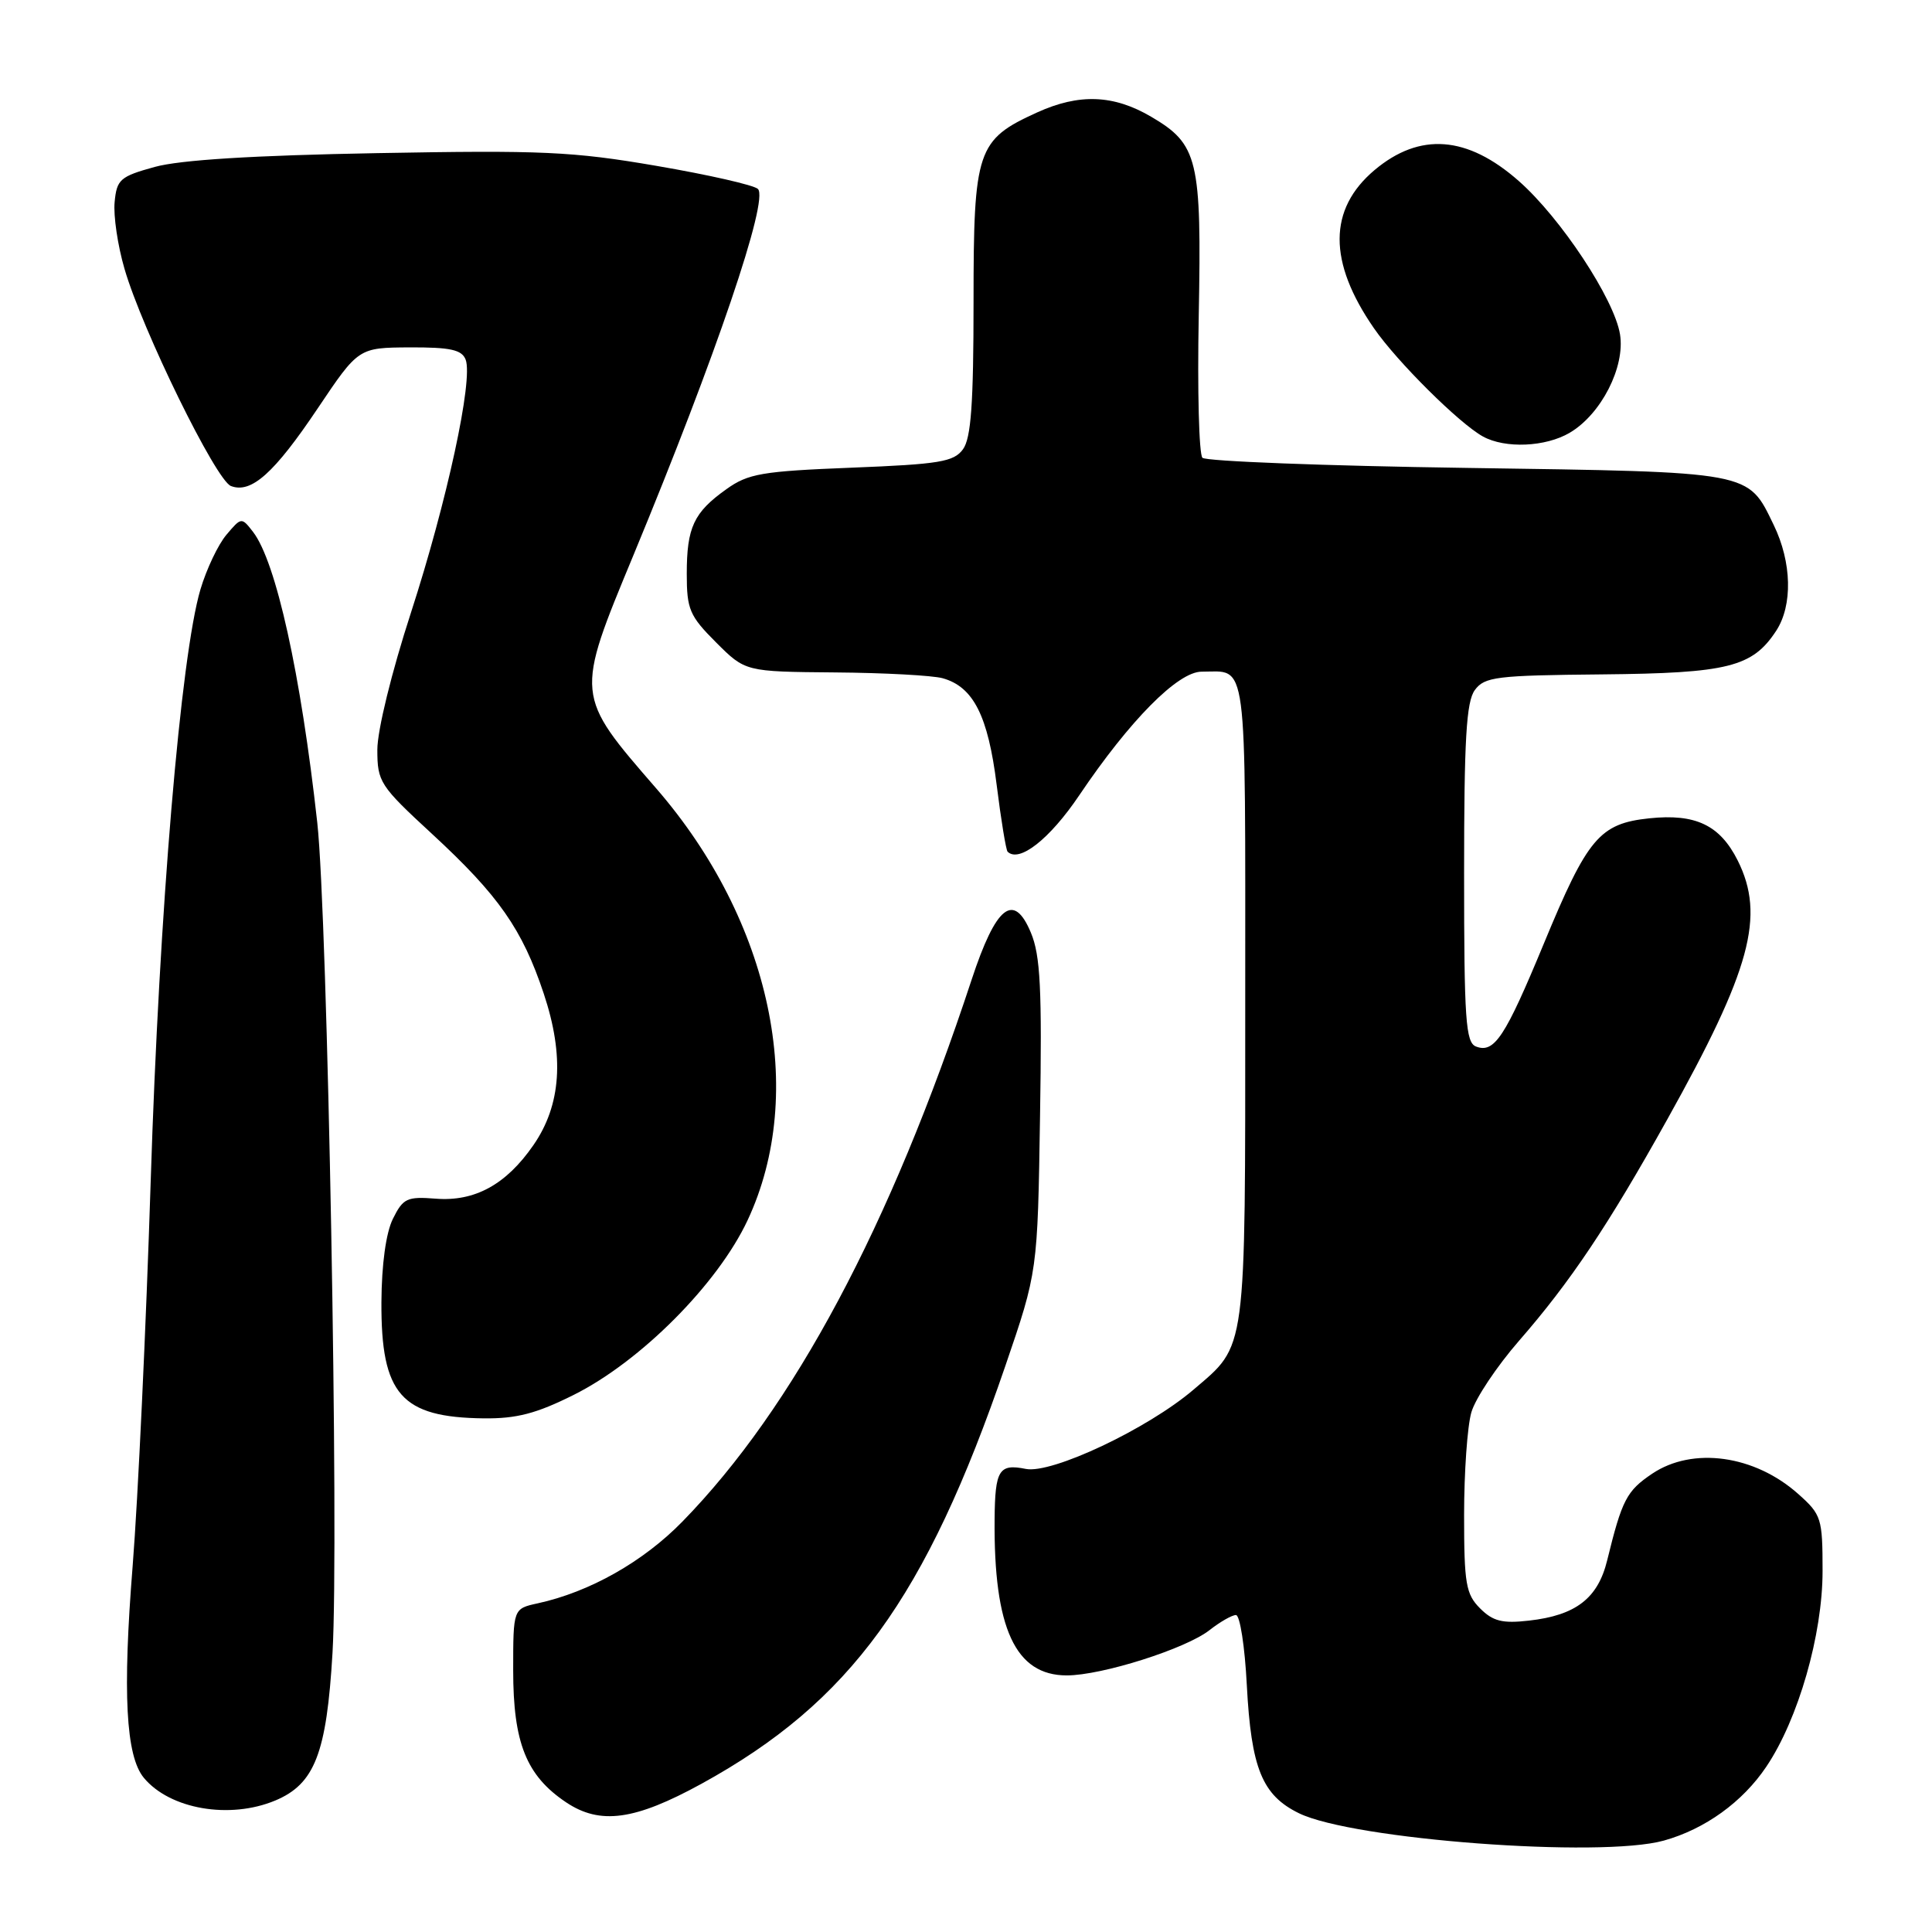 <?xml version="1.0" encoding="UTF-8" standalone="no"?>
<!DOCTYPE svg PUBLIC "-//W3C//DTD SVG 1.1//EN" "http://www.w3.org/Graphics/SVG/1.1/DTD/svg11.dtd" >
<svg xmlns="http://www.w3.org/2000/svg" xmlns:xlink="http://www.w3.org/1999/xlink" version="1.1" viewBox="0 0 256 256">
 <g >
 <path fill="currentColor"
d=" M 220.46 243.89 C 225.92 242.37 230.90 238.78 234.05 234.09 C 238.29 227.79 241.50 216.60 241.50 208.17 C 241.50 201.18 241.35 200.70 238.30 197.98 C 232.51 192.80 224.29 191.66 218.91 195.28 C 215.53 197.56 214.93 198.72 212.96 206.75 C 211.73 211.79 208.81 214.04 202.60 214.74 C 199.07 215.14 197.83 214.83 196.12 213.12 C 194.24 211.24 194.00 209.86 194.00 200.74 C 194.00 195.10 194.43 188.99 194.96 187.15 C 195.48 185.32 198.33 181.05 201.28 177.66 C 208.07 169.87 213.06 162.43 220.92 148.33 C 231.99 128.50 233.93 121.36 230.25 114.01 C 227.90 109.33 224.67 107.79 218.55 108.43 C 211.95 109.13 210.37 111.00 204.58 125.00 C 199.43 137.44 198.01 139.60 195.58 138.67 C 194.21 138.14 194.00 135.15 194.00 115.72 C 194.00 98.01 194.29 92.98 195.42 91.44 C 196.71 89.68 198.24 89.49 212.27 89.36 C 228.98 89.20 232.20 88.39 235.35 83.59 C 237.56 80.21 237.43 74.52 235.03 69.57 C 231.55 62.40 232.41 62.56 194.33 62.00 C 175.54 61.73 159.79 61.12 159.33 60.66 C 158.87 60.20 158.65 51.72 158.84 41.83 C 159.23 21.08 158.76 19.12 152.52 15.46 C 147.54 12.54 142.99 12.37 137.42 14.90 C 129.45 18.52 129.00 19.86 129.00 39.94 C 129.00 53.51 128.67 58.06 127.60 59.53 C 126.38 61.20 124.48 61.51 112.85 61.97 C 100.97 62.44 99.14 62.75 96.25 64.82 C 91.92 67.90 91.00 69.88 91.00 76.05 C 91.00 80.74 91.37 81.61 94.88 85.12 C 98.76 89.00 98.76 89.00 110.63 89.10 C 117.16 89.15 123.58 89.50 124.91 89.87 C 128.98 91.01 130.92 94.85 132.06 103.98 C 132.64 108.64 133.30 112.63 133.51 112.85 C 135.04 114.37 139.09 111.19 143.00 105.39 C 149.71 95.43 156.08 89.00 159.22 89.00 C 165.37 89.00 165.00 86.22 165.00 132.66 C 165.00 179.84 165.23 178.08 158.13 184.15 C 152.06 189.33 139.37 195.32 135.93 194.64 C 132.37 193.92 131.85 194.77 131.79 201.29 C 131.66 215.76 134.54 222.00 141.35 222.00 C 146.00 222.00 157.13 218.47 160.27 216.00 C 161.67 214.90 163.25 214.00 163.77 214.00 C 164.30 214.00 164.95 218.19 165.21 223.30 C 165.79 234.31 167.24 237.88 172.11 240.26 C 179.26 243.76 212.06 246.22 220.46 243.89 Z  M 92.95 236.36 C 112.67 225.53 122.67 211.78 133.21 181.00 C 137.49 168.50 137.49 168.50 137.81 147.89 C 138.08 131.04 137.86 126.60 136.60 123.59 C 134.33 118.14 131.98 120.00 128.75 129.80 C 117.97 162.52 105.15 186.54 90.42 201.62 C 85.23 206.94 78.13 210.95 71.25 212.45 C 68.00 213.16 68.00 213.16 68.00 221.33 C 68.00 230.94 69.74 235.28 75.00 238.81 C 79.52 241.84 84.11 241.21 92.95 236.36 Z  M 36.47 238.58 C 41.70 236.39 43.28 232.32 44.06 219.00 C 44.93 204.18 43.41 121.41 42.04 109.00 C 39.86 89.29 36.58 74.44 33.53 70.48 C 32.01 68.52 31.98 68.52 30.01 70.85 C 28.91 72.14 27.36 75.41 26.56 78.10 C 23.95 86.90 21.10 120.72 19.97 156.46 C 19.36 175.69 18.28 198.64 17.58 207.46 C 16.23 224.33 16.67 232.69 19.06 235.57 C 22.51 239.73 30.43 241.10 36.47 238.58 Z  M 76.02 184.83 C 84.89 180.40 95.10 170.14 99.06 161.69 C 106.99 144.74 102.19 122.05 86.98 104.50 C 76.17 92.04 76.19 92.24 83.96 73.50 C 94.89 47.10 101.89 26.49 100.43 25.04 C 99.92 24.53 93.88 23.16 87.00 21.98 C 75.88 20.07 71.80 19.89 50.00 20.29 C 33.52 20.59 23.86 21.19 20.50 22.12 C 15.92 23.38 15.47 23.78 15.19 26.77 C 15.01 28.57 15.60 32.56 16.50 35.63 C 18.84 43.70 28.61 63.64 30.60 64.40 C 33.29 65.43 36.33 62.71 42.10 54.11 C 47.50 46.07 47.50 46.07 54.28 46.03 C 59.68 46.01 61.19 46.34 61.70 47.65 C 62.72 50.32 59.23 66.45 54.45 81.19 C 51.89 89.06 50.00 96.78 50.00 99.34 C 50.00 103.61 50.33 104.12 57.25 110.50 C 66.08 118.65 69.21 123.13 72.05 131.66 C 74.81 139.94 74.36 146.43 70.67 151.75 C 67.06 156.97 62.90 159.24 57.73 158.83 C 53.93 158.53 53.41 158.78 52.06 161.50 C 51.14 163.37 50.57 167.53 50.54 172.54 C 50.48 184.77 53.16 187.81 64.09 187.94 C 68.45 187.99 71.08 187.30 76.02 184.83 Z  M 208.00 57.34 C 212.17 54.88 215.36 48.62 214.66 44.30 C 213.90 39.62 206.81 28.88 201.24 23.98 C 194.42 17.97 188.13 17.50 182.14 22.53 C 175.99 27.71 175.96 34.69 182.06 43.50 C 185.12 47.93 193.38 56.13 196.50 57.84 C 199.45 59.46 204.80 59.23 208.00 57.34 Z "/>
</g>
</svg>